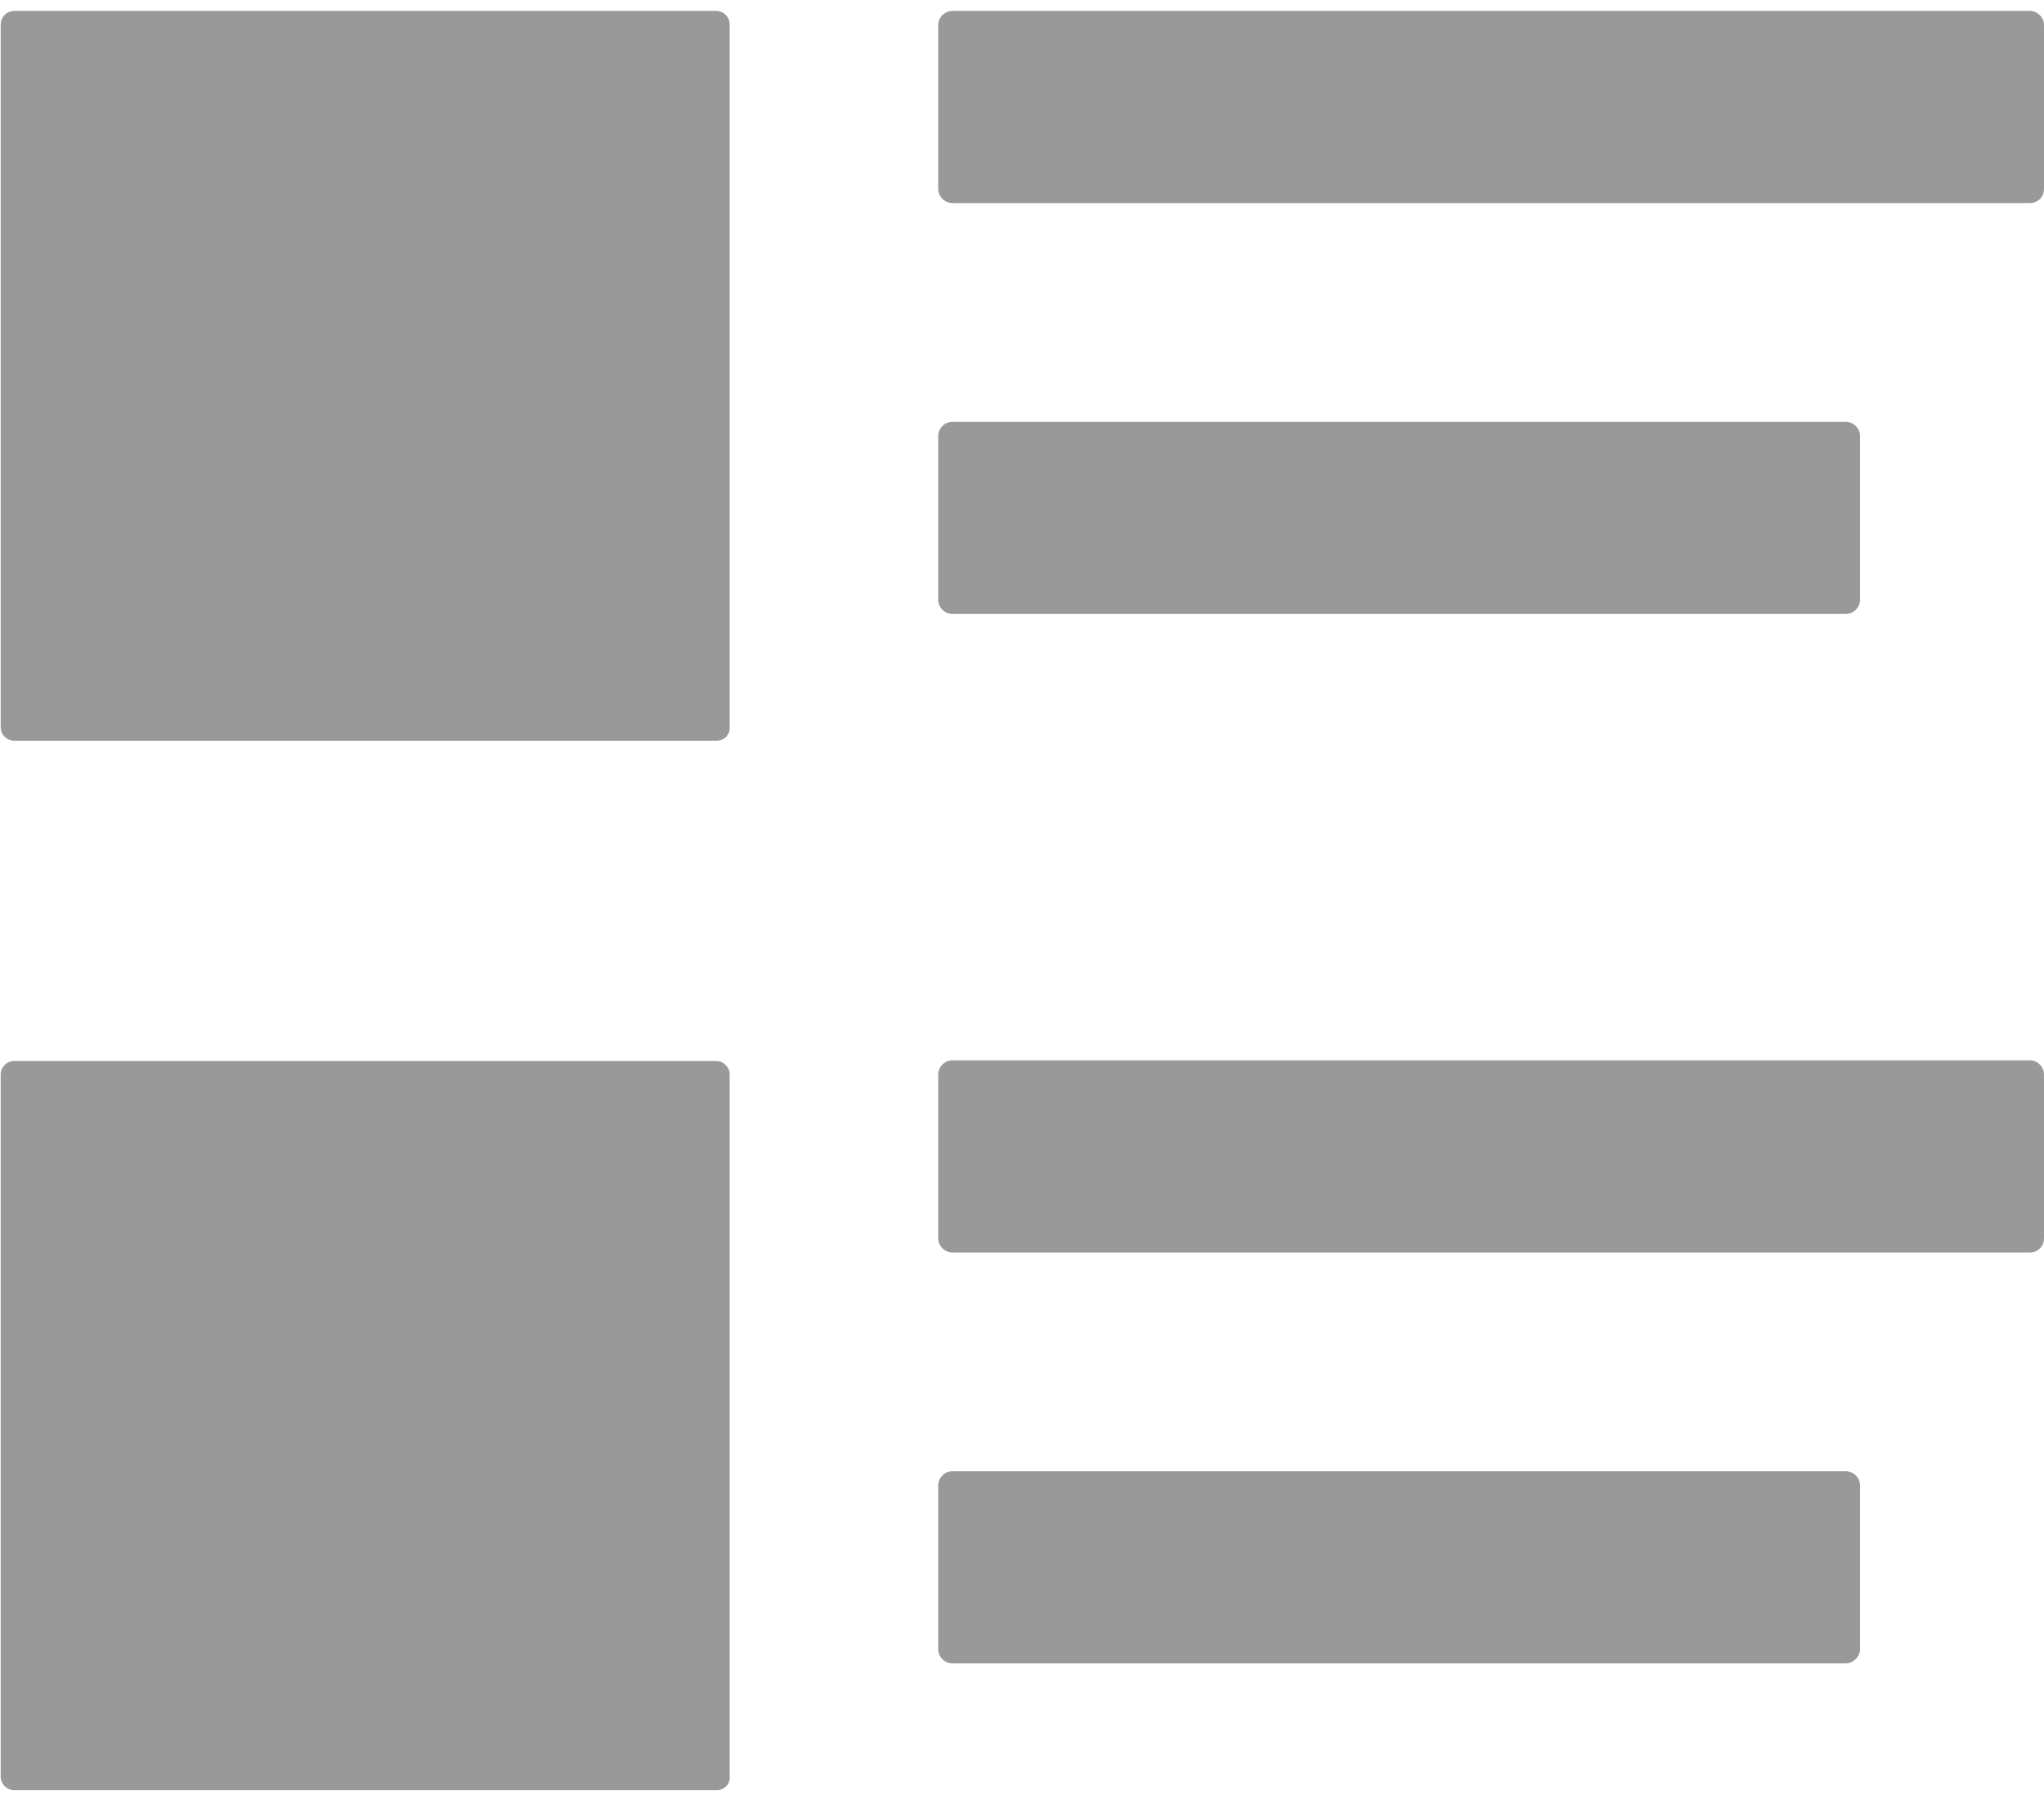 <?xml version="1.0" encoding="utf-8"?>
<!-- Generator: Adobe Illustrator 22.0.1, SVG Export Plug-In . SVG Version: 6.00 Build 0)  -->
<svg version="1.1" id="Layer_1" xmlns="http://www.w3.org/2000/svg" xmlns:xlink="http://www.w3.org/1999/xlink" x="0px" y="0px"
	 viewBox="0 0 300 264" style="enable-background:new 0 0 300 264;" xml:space="preserve">
<style type="text/css">
	.st0{fill:#999999;}
</style>
<g>
	<path class="st0" d="M105.2,108.7H2.1c-1.1,0-2-0.9-2-2V3.6c0-1.1,0.9-2,2-2h103c1.1,0,2,0.9,2,2v103
		C107.2,107.8,106.3,108.7,105.2,108.7z"/>
	<path class="st0" d="M297.9,29.8H139.8c-1.1,0-2.1-0.9-2.1-2.1v-24c0-1.1,0.9-2.1,2.1-2.1l158.1,0c1.1,0,2.1,0.9,2.1,2.1v24
		C300,28.9,299.1,29.8,297.9,29.8z"/>
	<path class="st0" d="M270.9,90.1H139.8c-1.1,0-2.1-0.9-2.1-2.1V64c0-1.1,0.9-2.1,2.1-2.1h131.1c1.1,0,2.1,0.9,2.1,2.1v24
		C273,89.2,272,90.1,270.9,90.1z"/>
</g>
<g>
	<path class="st0" d="M105.2,262.7H2.1c-1.1,0-2-0.9-2-2v-103c0-1.1,0.9-2,2-2h103c1.1,0,2,0.9,2,2v103
		C107.2,261.8,106.3,262.7,105.2,262.7z"/>
	<path class="st0" d="M297.9,183.8H139.8c-1.1,0-2.1-0.9-2.1-2.1v-24c0-1.1,0.9-2.1,2.1-2.1h158.1c1.1,0,2.1,0.9,2.1,2.1v24
		C300,182.9,299.1,183.8,297.9,183.8z"/>
	<path class="st0" d="M270.9,244.1H139.8c-1.1,0-2.1-0.9-2.1-2.1v-24c0-1.1,0.9-2.1,2.1-2.1h131.1c1.1,0,2.1,0.9,2.1,2.1v24
		C273,243.1,272,244.1,270.9,244.1z"/>
</g>
</svg>
